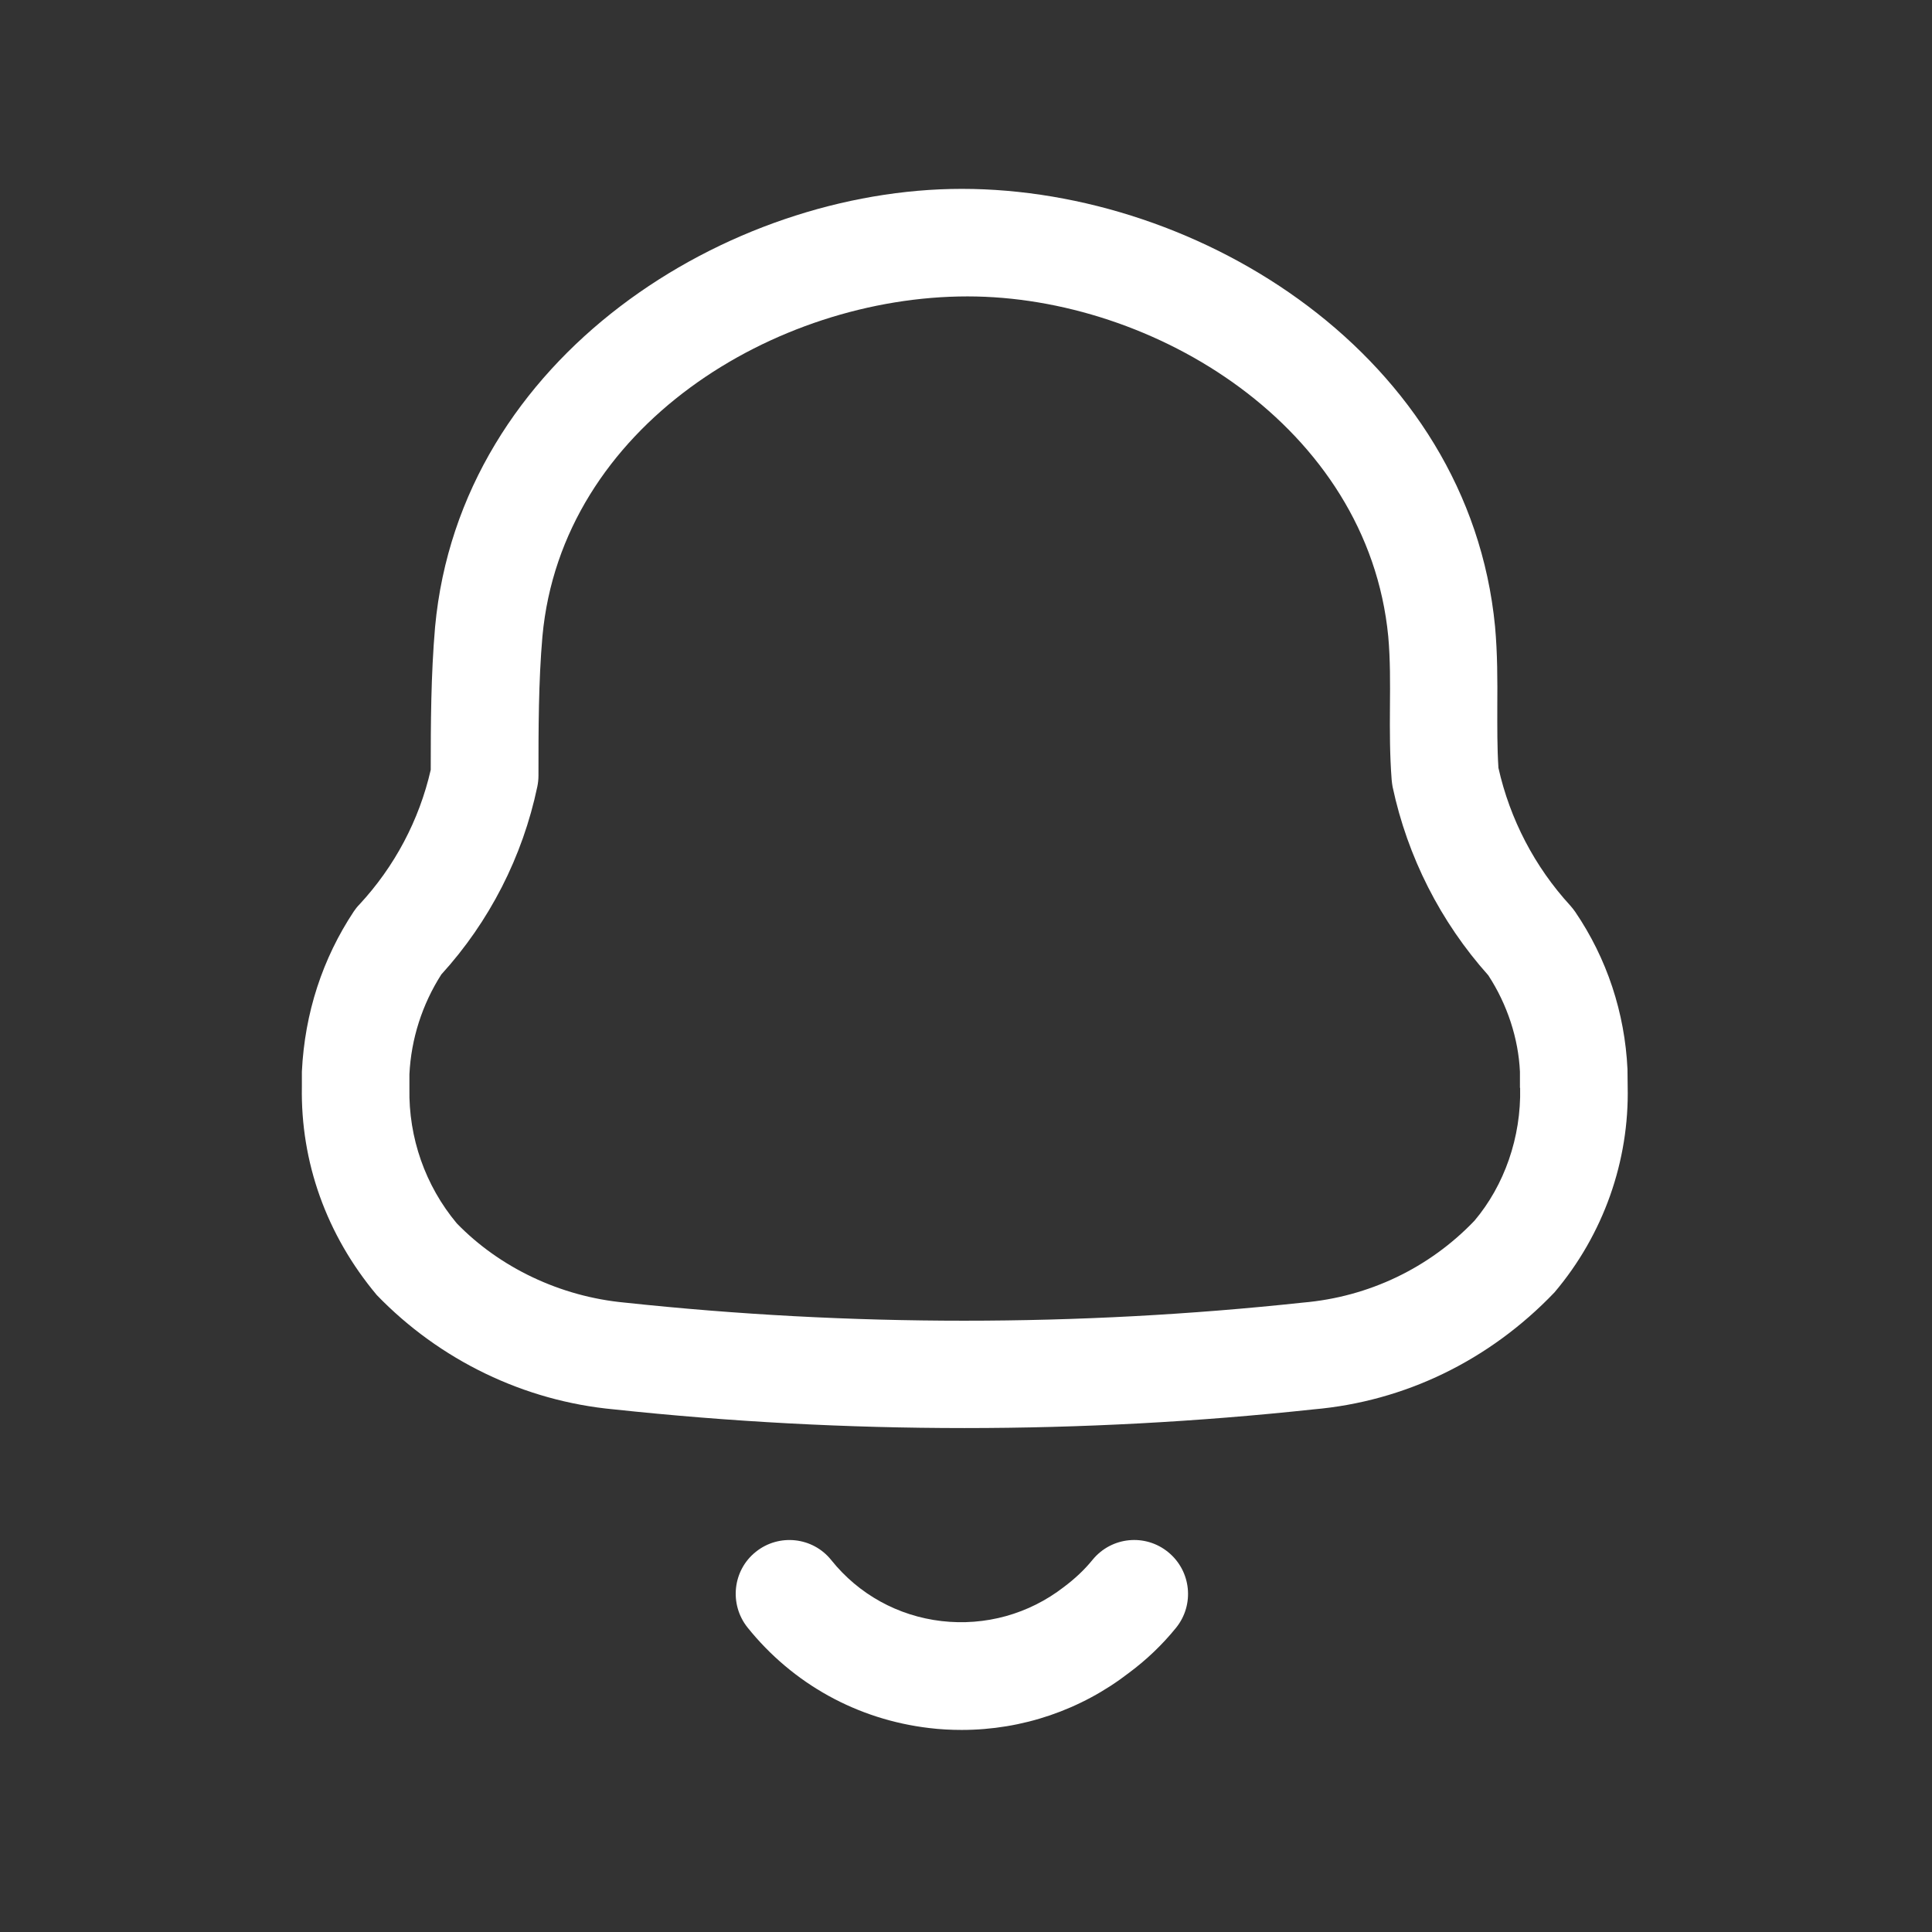 <?xml version="1.0" standalone="no"?><!DOCTYPE svg PUBLIC "-//W3C//DTD SVG 1.1//EN" "http://www.w3.org/Graphics/SVG/1.1/DTD/svg11.dtd"><svg class="icon" width="200px" height="200.00px" viewBox="0 0 1024 1024" version="1.1" xmlns="http://www.w3.org/2000/svg"><rect x="0" y="0" width="1024" height="1024" fill="#333333" stroke="none"/><path fill="#ffffff" d="M862.6 566.7c-1.4-29.9-10.9-58.7-27.7-83.4-0.8-1.1-1.6-2.2-2.6-3.3-18.9-20.6-32-45.8-38.1-73-0.7-10.8-0.6-21.6-0.6-32.4 0.1-14.1 0.1-28.3-1.2-42.6-13.9-143.2-156-231.9-282.6-231.9-123.9 0-265.9 88.7-279.2 232.2-2.2 25.5-2.3 51-2.3 75.7-6.1 26.7-19.2 51.4-37.9 71.5-1.1 1.1-2 2.3-2.9 3.6-16.5 24.9-26 53.7-27.5 84.9v8c-0.7 39.8 12.9 78.4 39.7 110.4 33.4 34.6 78.2 56.2 125.7 60.6 61.7 6.6 123.7 9.9 185.8 9.9 61.9 0 123.7-3.3 185-9.9 48.2-4.2 93.1-25.8 127.7-62 26-30.7 39.7-69.7 38.8-109.2l-0.1-9.1z m-56.9 9.9c0.6 26.2-8.4 51.7-24.2 70.4-23.9 25-56 40.4-90.9 43.4-119.2 12.8-239.9 12.8-359.5 0-34.3-3.2-66.4-18.7-89-42-16.7-20-25.6-45.4-25.1-71.5v-7.5c0.9-18.8 6.8-37.1 16.9-52.9 25.5-28 43.1-62.4 50.9-99.6 0.4-1.9 0.6-3.9 0.6-5.9 0-24.4 0-49.7 2.1-73.7C297.7 226 410.9 157.1 512.8 157.1c98.8 0 212.2 69 223 180.2 1.1 12.3 1 24.7 0.9 37.1-0.1 12.9-0.1 25.9 0.9 38.8 0.1 1.3 0.3 2.6 0.5 3.8 7.9 37.1 25.4 71.6 50.7 99.9 10.2 15.6 16 33.7 16.8 51.1v8.6zM579.1 826.7c-4.3 5.3-9.3 10-15.3 14.5-18.5 14.3-41.6 20.7-64.8 18-23.1-2.7-43.9-14.2-58.4-32.3-9.8-12.3-27.8-14.2-40-4.4-12.3 9.8-14.2 27.8-4.4 40.1 24 29.9 58.2 48.8 96.3 53.3 5.7 0.7 11.5 1 17.2 1 32.2 0 63.2-10.6 88.6-30.2 9.3-6.9 17.7-14.9 25-23.9 9.9-12.2 8.1-30.1-4.1-40.1s-30.1-8.2-40.1 4z" /></svg>